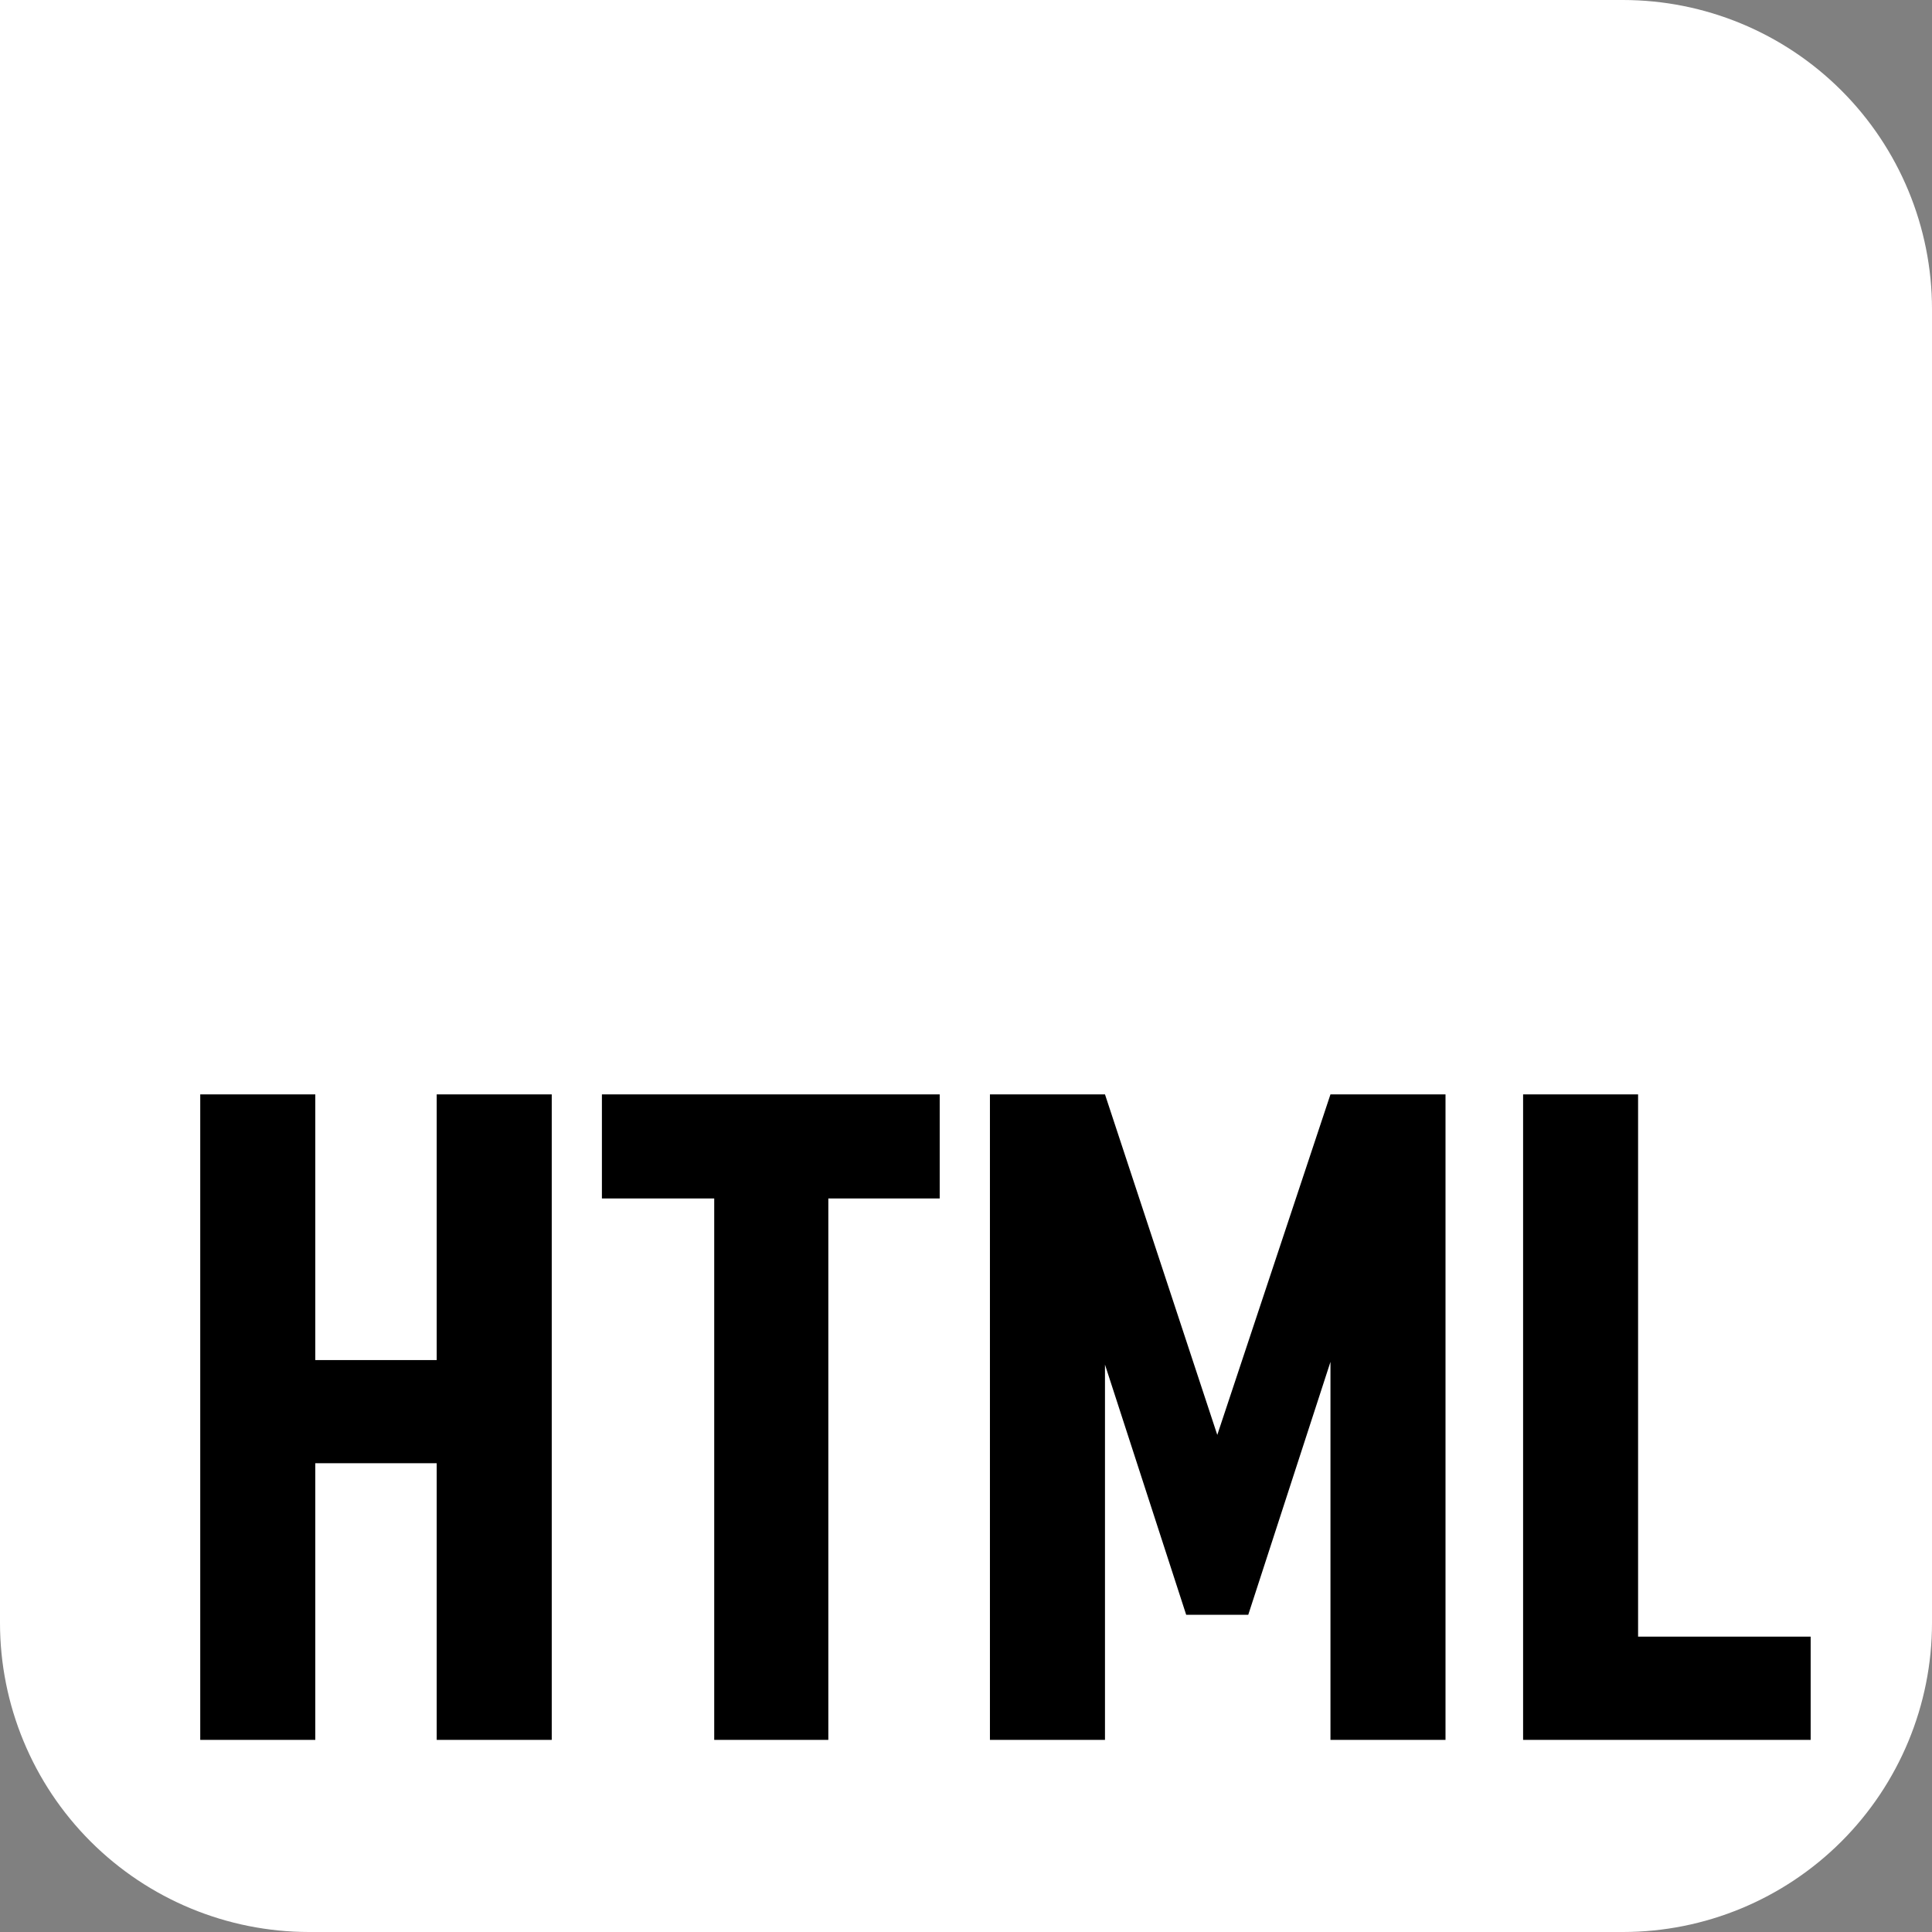 <svg width="2em" height="2em" viewBox="0 0 31 31" fill="none" xmlns="http://www.w3.org/2000/svg">
<rect x="0" y="0" width="31" height="31" fill="#808080" stroke="none"/>
<g clip-path="url(#clip0_2007_140)">
<path d="M0 0H26.04C27.355 0 28.617 0.523 29.547 1.453C30.477 2.383 31 3.645 31 4.96V26.04C31 27.355 30.477 28.617 29.547 29.547C28.617 30.477 27.355 31 26.04 31H4.96C3.645 31 2.383 30.477 1.453 29.547C0.523 28.617 0 27.355 0 26.04L0 0Z" fill="white"/>
<path d="M3.213 27.917V17.56H5.059V21.823H7.007V17.56H8.853V27.917H7.007V23.478H5.059V27.917H3.213ZM11.46 27.917V19.23H9.658V17.56H15.078V19.23H13.291V27.917H11.46ZM15.884 27.917V17.56H17.73L19.532 23.024L21.348 17.56H23.194V27.917H21.348V21.852L20.029 25.91H19.033L17.73 21.896V27.917H15.884ZM24.439 27.917V17.56H26.284V26.261H29.053V27.917H24.439Z" fill="black"/>
</g>
<defs>
<clipPath id="clip0_2007_140">
<rect width="31" height="31" fill="white"/>
</clipPath>
</defs>
</svg>
